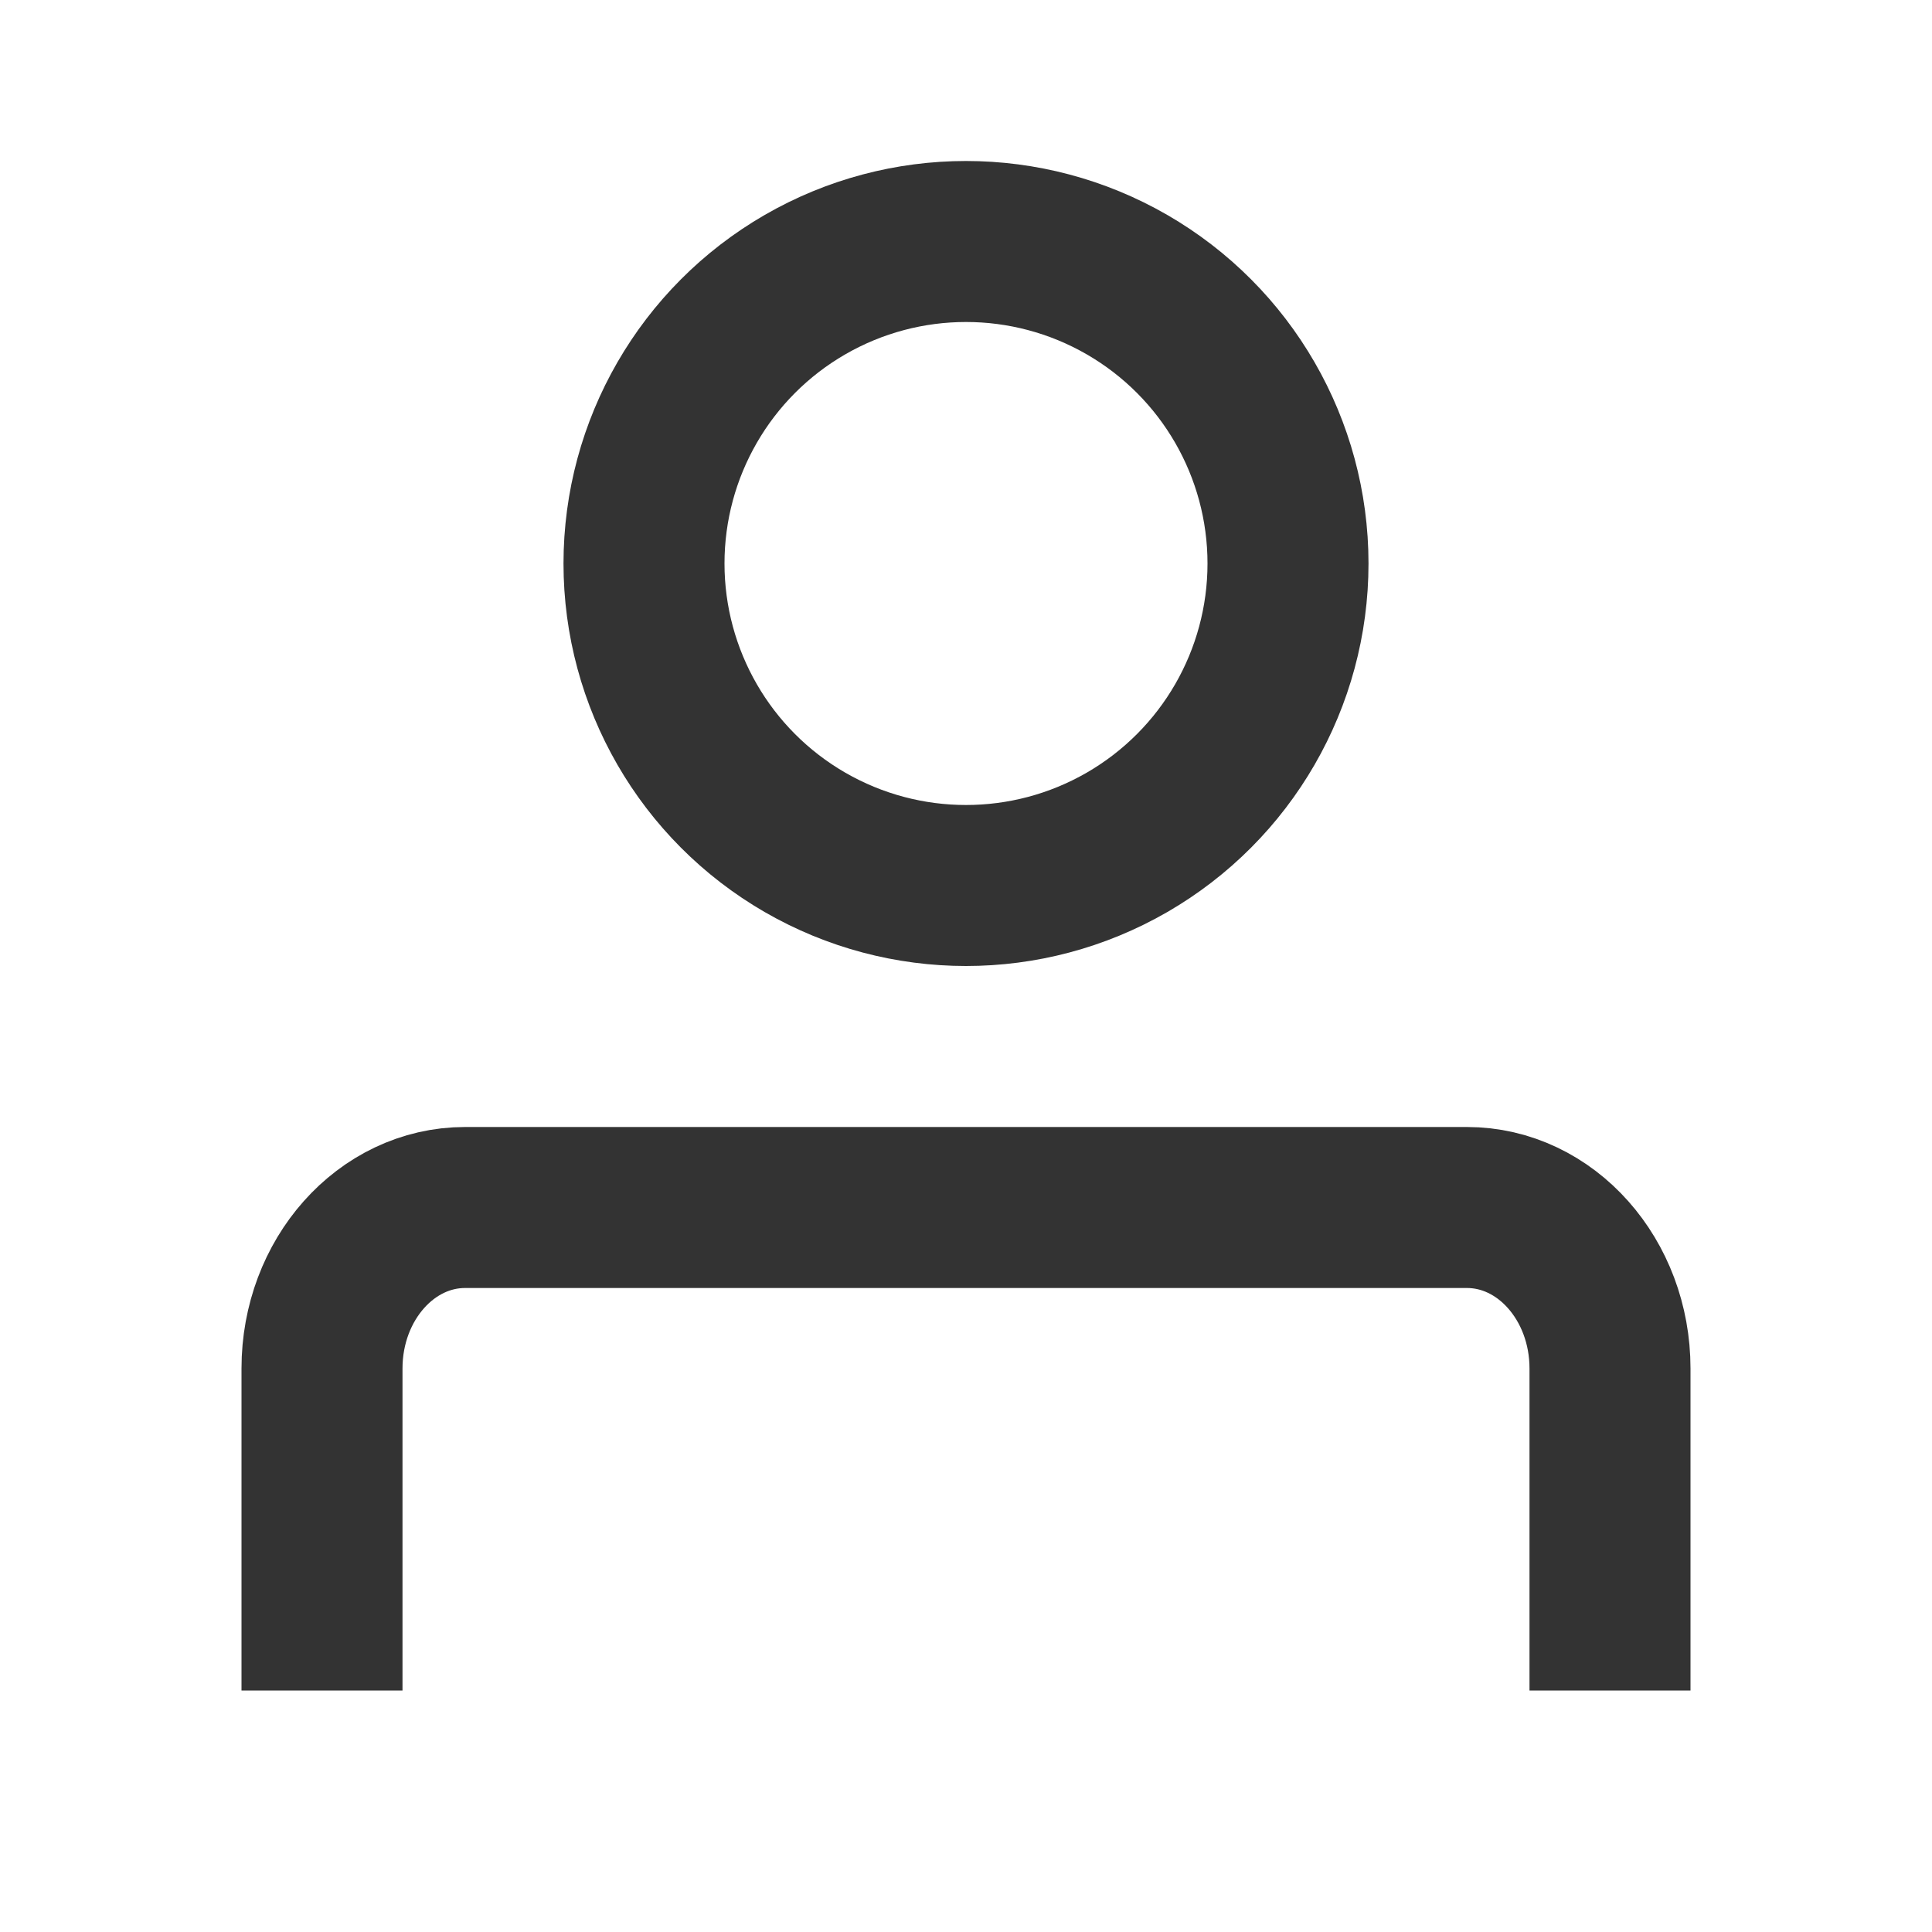 <?xml version="1.0" encoding="UTF-8"?>
<svg width="24px" height="24px" viewBox="0 0 24 24" version="1.1" xmlns="http://www.w3.org/2000/svg" xmlns:xlink="http://www.w3.org/1999/xlink">
    <g id="移动端" stroke="none" stroke-width="1" fill="none" fill-rule="evenodd">
        <g id="切图" transform="translate(-58, -15)">
            <g id="我的" transform="translate(58, 15)">
                <rect id="矩形" fill-opacity="0" fill="#D8D8D8" x="0" y="0" width="24" height="24"></rect>
                <circle id="椭圆形" stroke="#333333" stroke-width="2" cx="12" cy="7" r="4"></circle>
                <path d="M4,21 L4,17 C4,15.895 4.796,15 5.778,15 L18.222,15 C19.204,15 20,15.895 20,17 L20,21" id="路径" stroke="#333333" stroke-width="2"></path>
            </g>
        </g>
    </g>
</svg>
